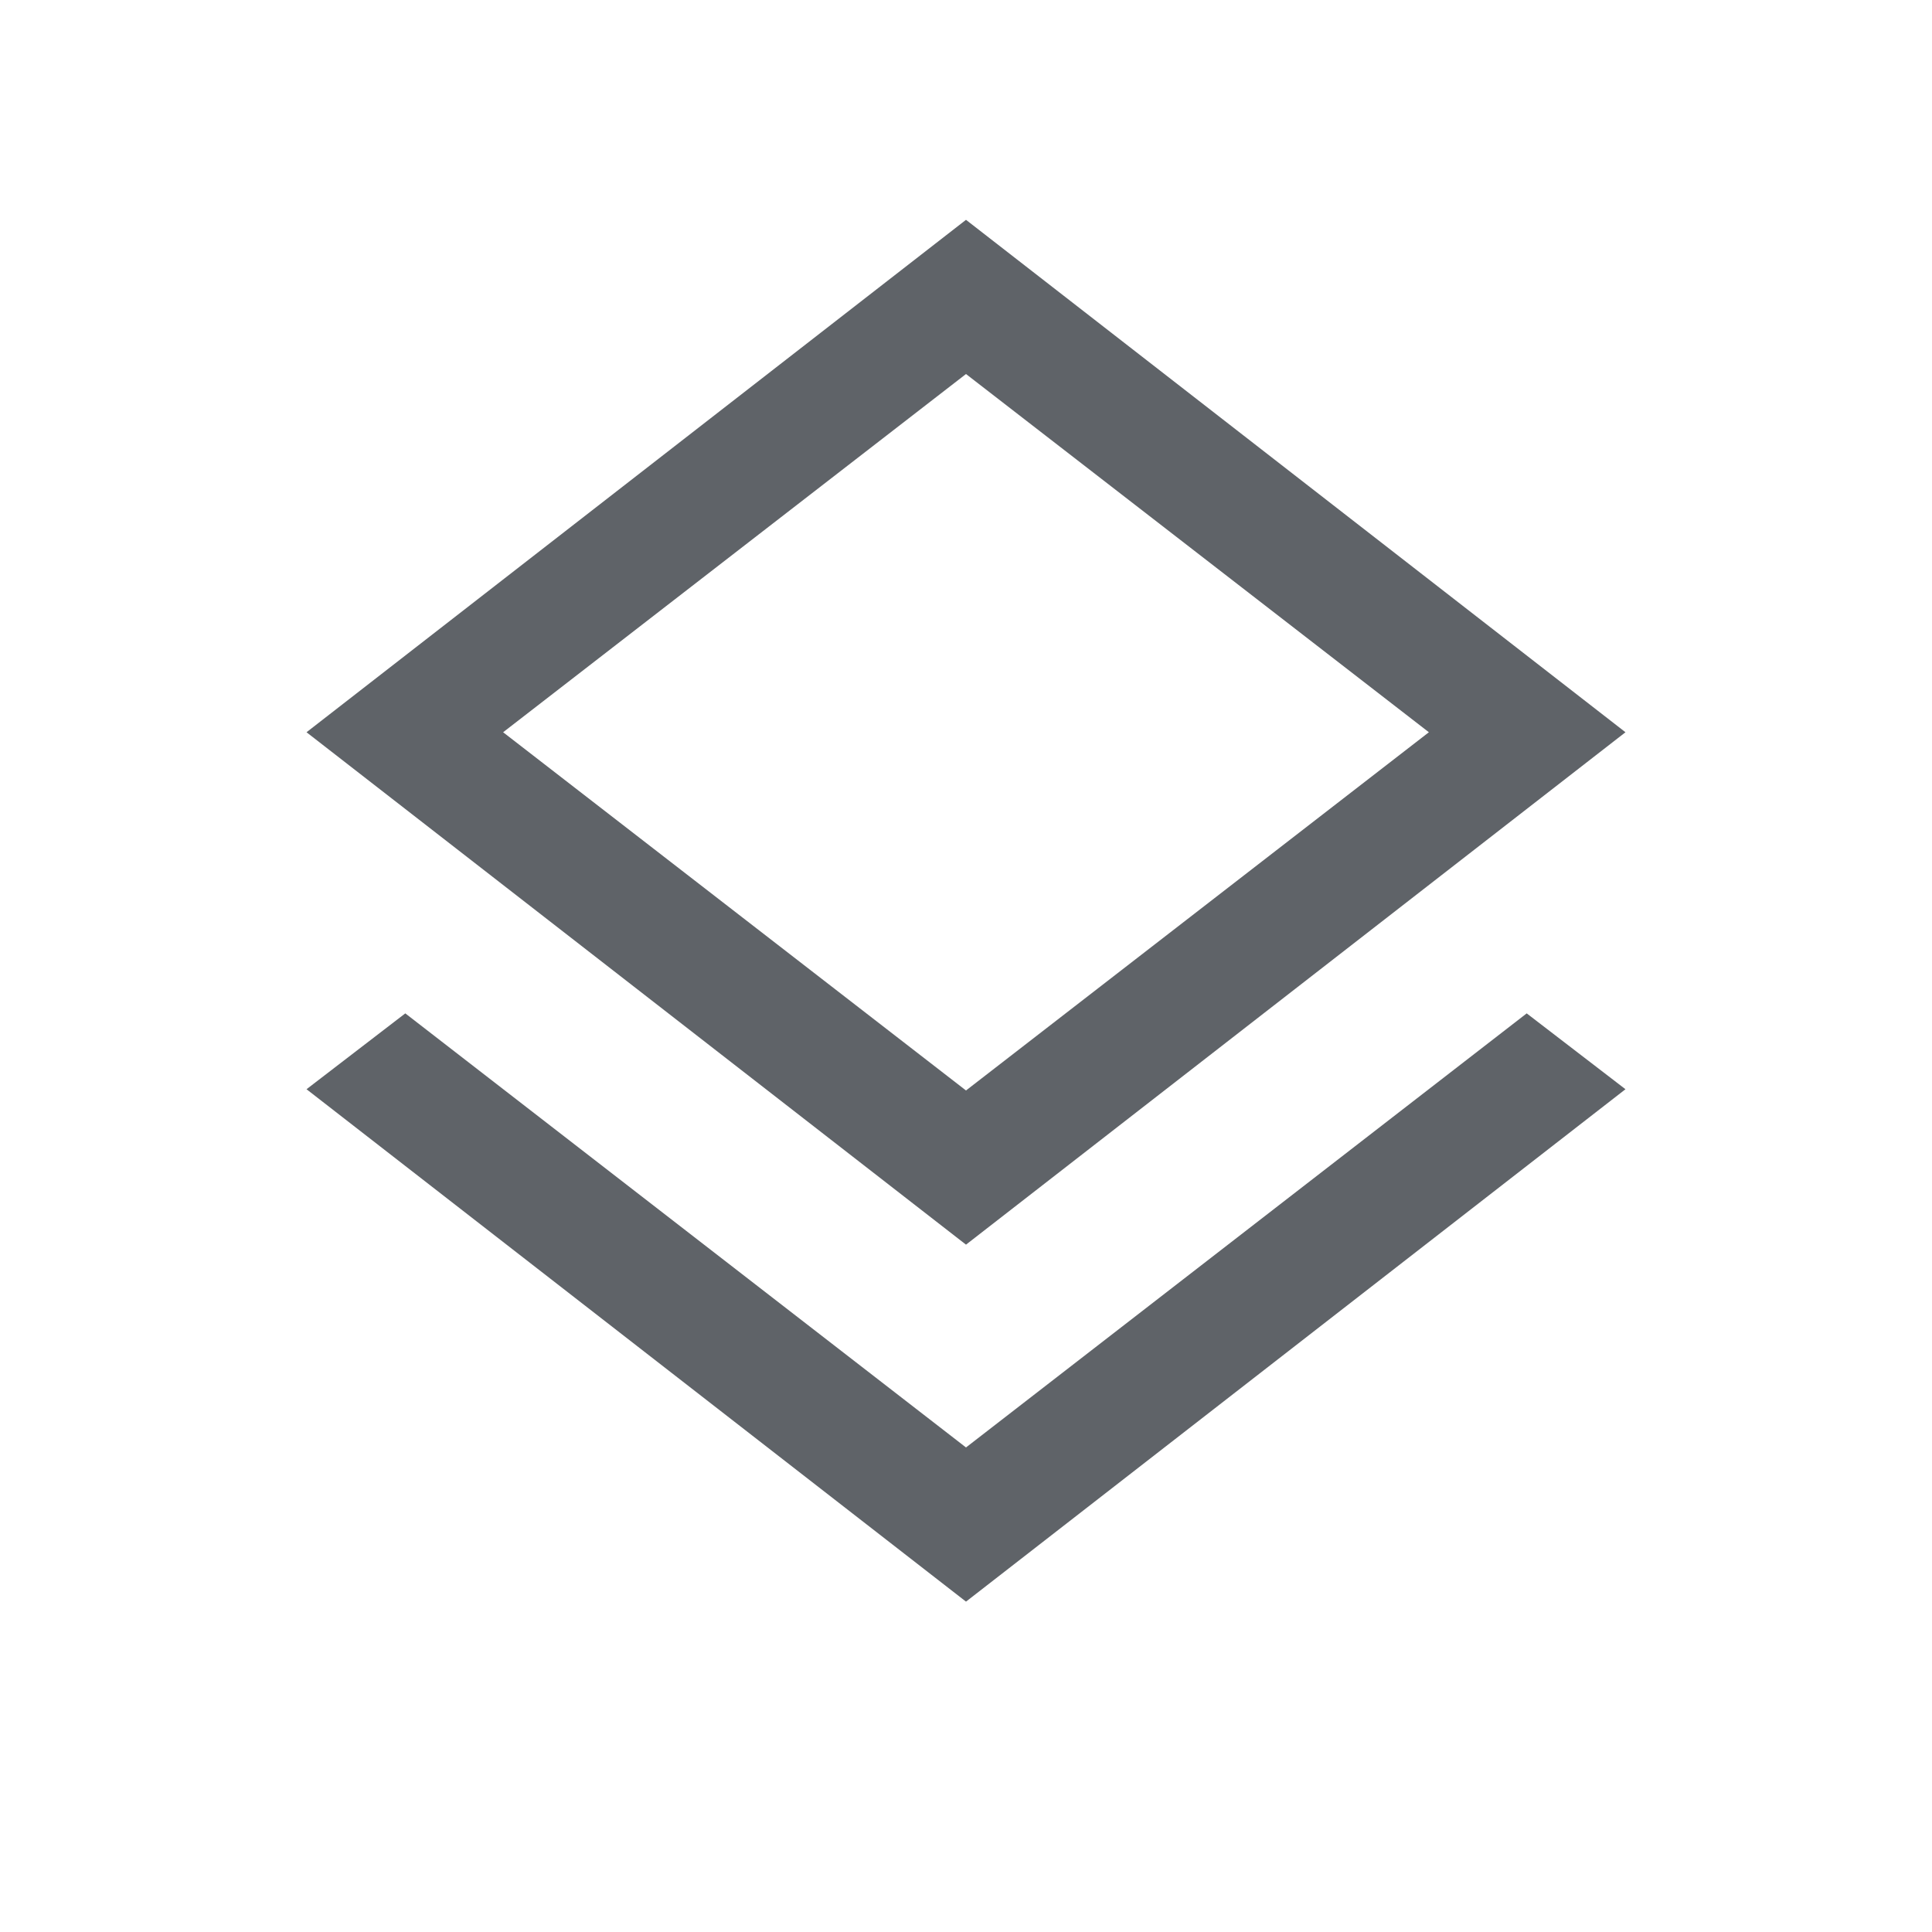 <svg xmlns="http://www.w3.org/2000/svg" height="24px" viewBox="0 -960 960 960" width="24px" fill="#5f6368"><path d="M480-164.16 152.31-418.77l49.08-37.69L480-240.77l278.61-215.69 49.08 37.69L480-164.16Zm0-177.38L152.31-596.15 480-850.77l327.69 254.62L480-341.54Zm0-254.61Zm0 178 230-178-230-178-230 178 230 178Z"/></svg>